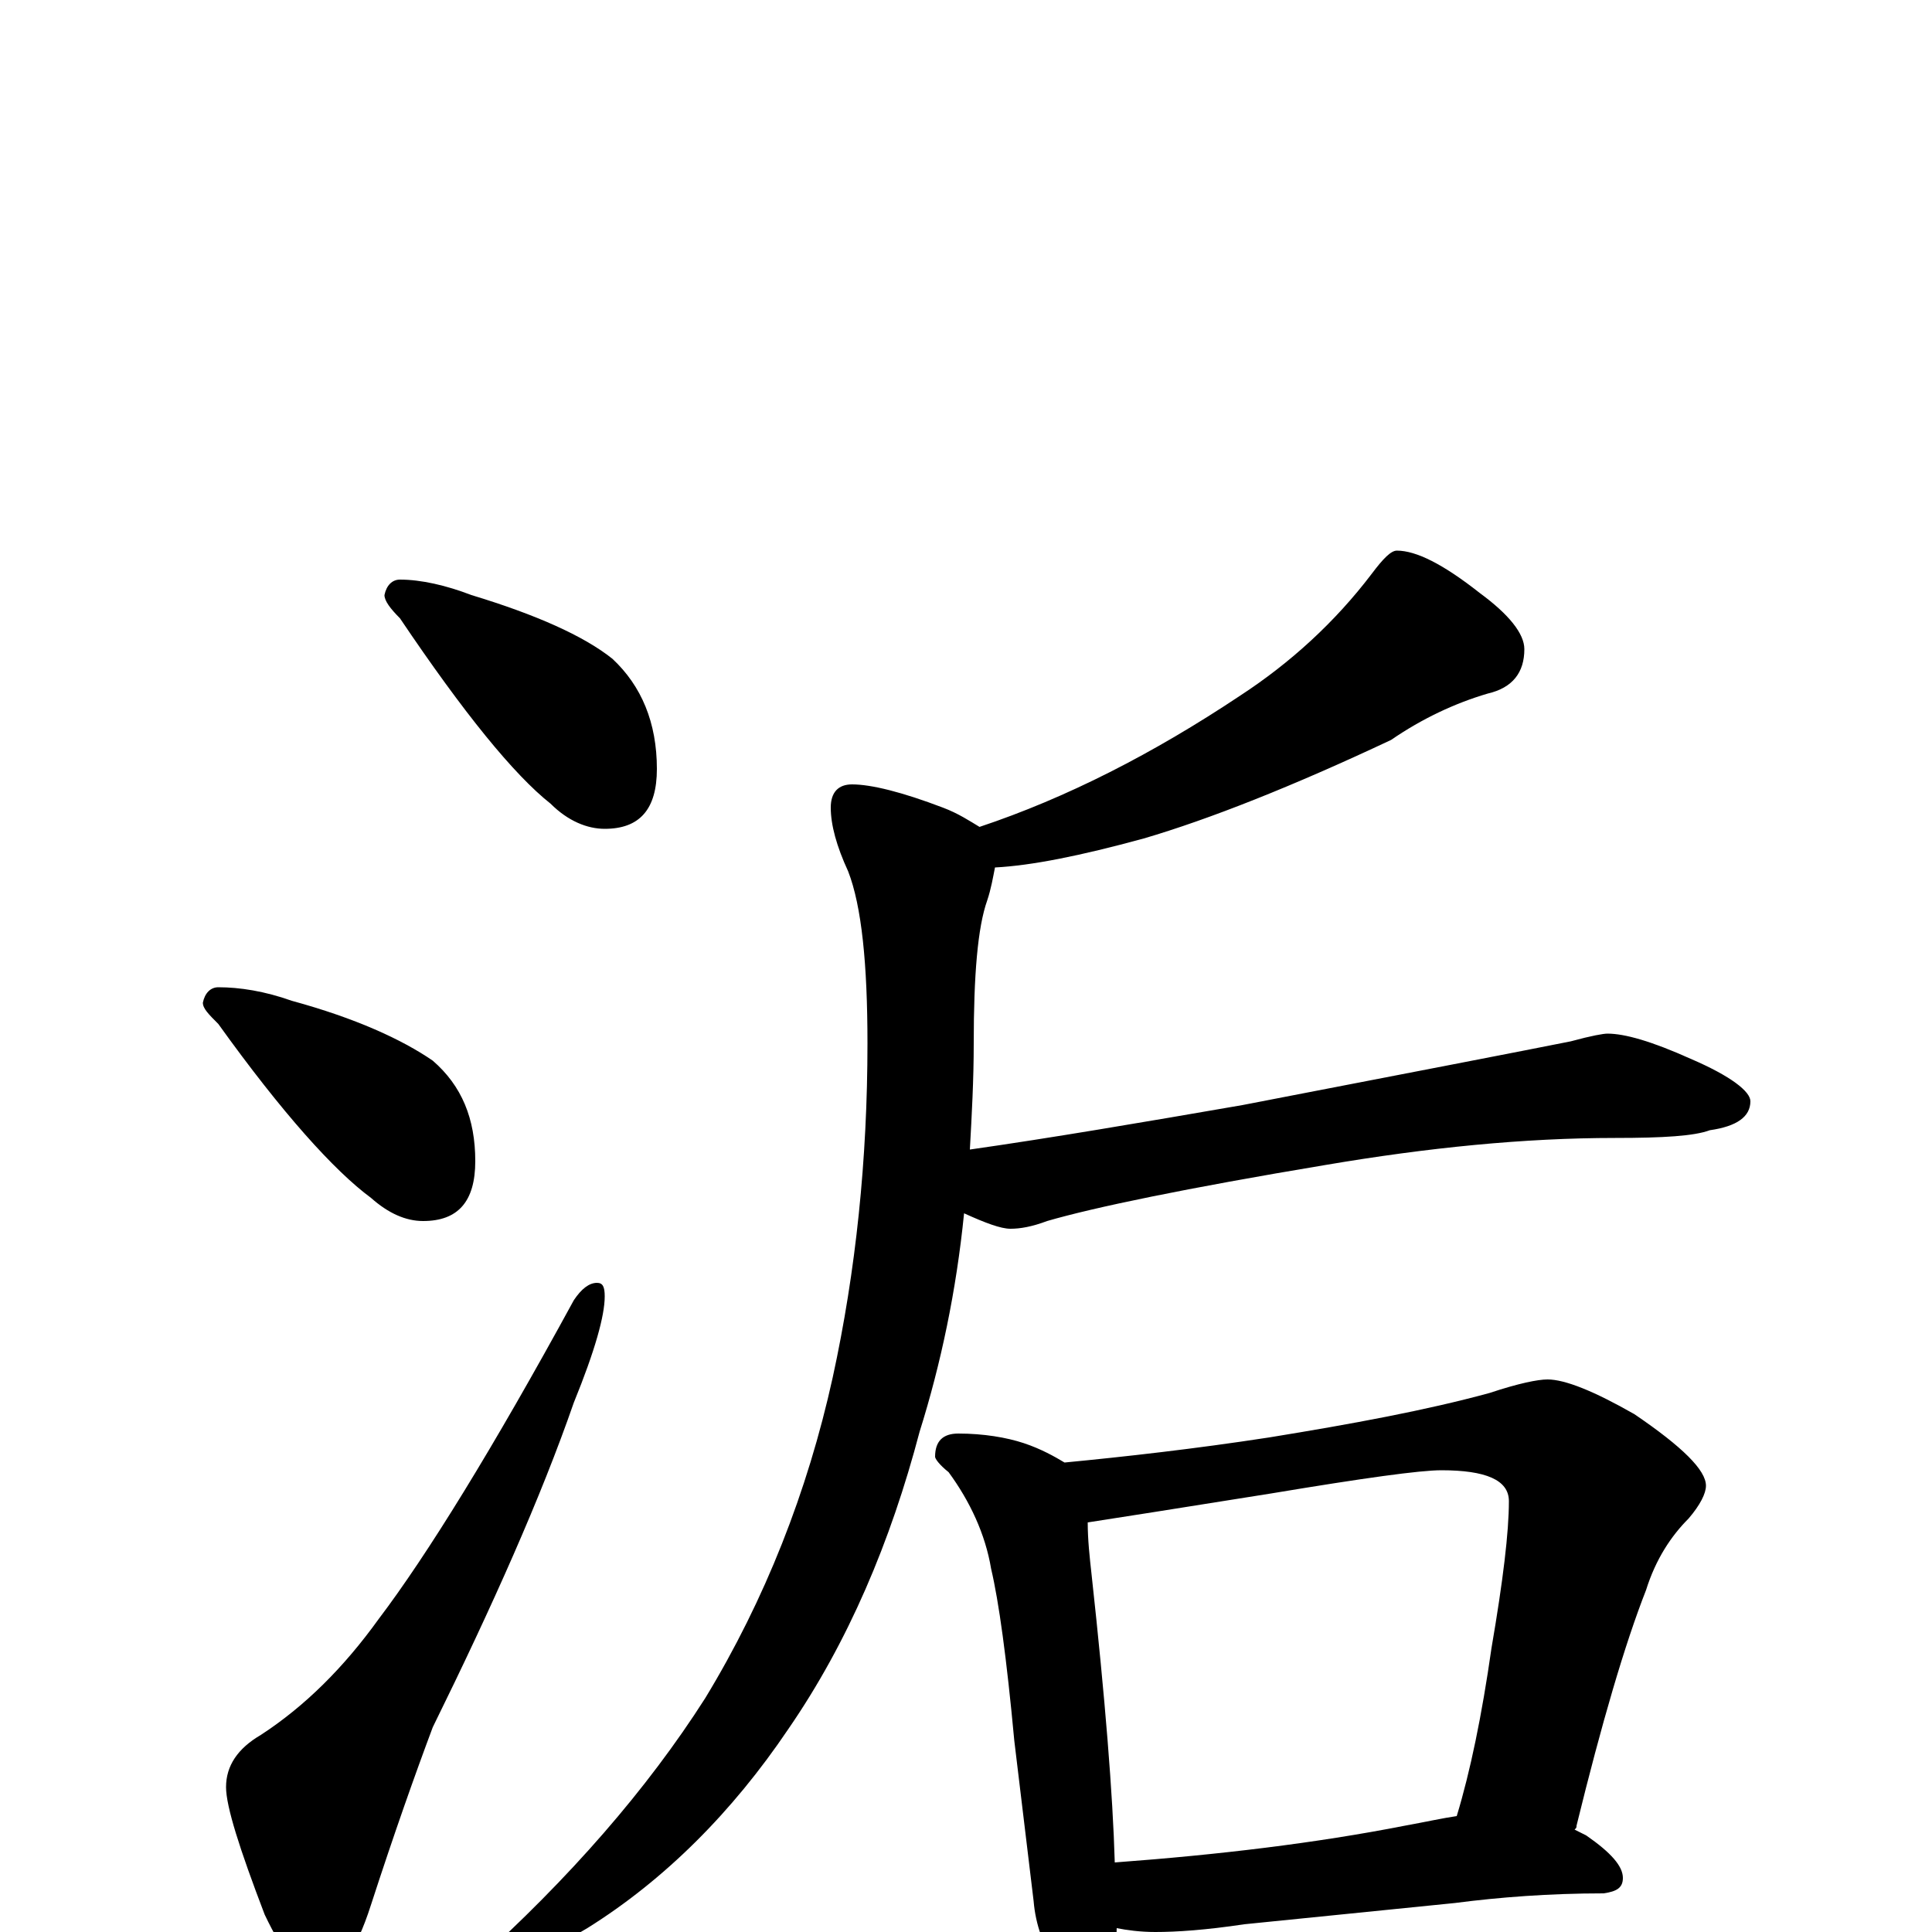 <?xml version="1.0" encoding="utf-8" ?>
<!DOCTYPE svg PUBLIC "-//W3C//DTD SVG 1.1//EN" "http://www.w3.org/Graphics/SVG/1.1/DTD/svg11.dtd">
<svg version="1.1" id="Layer_1" xmlns="http://www.w3.org/2000/svg" xmlns:xlink="http://www.w3.org/1999/xlink" x="0px" y="145px" width="1000px" height="1000px" viewBox="0 0 1000 1000" enable-background="new 0 0 1000 1000" xml:space="preserve">
<g id="Layer_1">
<path id="glyph" transform="matrix(1 0 0 -1 0 1000)" d="M207,700C218,700 231,697 244,692C277,682 302,671 317,659C332,645 340,626 340,602C340,581 331,571 313,571C304,571 294,575 285,584C266,599 240,631 207,680C202,685 199,689 199,692C200,697 203,700 207,700M113,489C124,489 137,487 151,482C184,473 208,462 224,451C239,438 246,421 246,399C246,378 237,368 219,368C210,368 201,372 192,380C173,394 146,424 113,470C108,475 105,478 105,481C106,486 109,489 113,489M309,336C312,336 313,334 313,329C313,319 308,301 297,274C280,225 255,169 224,106C215,82 204,51 192,14C184,-11 175,-23 164,-23C156,-23 147,-12 137,9C124,43 117,65 117,75C117,86 123,95 135,102C158,117 178,137 196,162C221,195 255,250 297,327C301,333 305,336 309,336M723,715C733,715 747,708 766,693C781,682 789,672 789,664C789,652 783,644 770,641C753,636 736,628 720,617C669,593 626,576 592,566C559,557 534,552 515,551C514,546 513,540 511,534C506,520 504,495 504,460C504,441 503,423 502,405C544,411 591,419 643,428C731,445 788,456 813,461C824,464 830,465 832,465C841,465 855,461 875,452C896,443 906,435 906,430C906,422 899,417 885,415C877,412 861,411 836,411C789,411 739,406 686,397C614,385 566,375 542,368C534,365 528,364 523,364C518,364 510,367 499,372C495,332 487,294 476,259C461,202 439,150 408,105C379,62 344,27 304,2C267,-20 244,-31 234,-31C231,-31 230,-30 230,-27C230,-26 235,-22 245,-17C295,28 335,74 365,121C396,172 418,228 431,287C443,342 449,400 449,460C449,501 446,531 439,549C433,562 430,573 430,582C430,590 434,594 441,594C451,594 467,590 488,582C496,579 502,575 507,572C552,587 597,610 642,640C668,657 691,678 710,703C716,711 720,715 723,715M496,258C509,258 521,256 530,253C539,250 546,246 551,243C582,246 618,250 657,256C700,263 738,270 771,279C786,284 796,286 801,286C810,286 825,280 846,268C871,251 883,239 883,231C883,227 880,221 874,214C865,205 857,193 852,177C841,149 829,108 816,55C816,54 816,54 815,53C817,52 819,51 821,50C834,41 840,34 840,28C840,23 837,21 830,20C802,20 776,18 753,15l-109,-11C624,1 609,0 598,0C590,0 583,1 578,2C578,-7 576,-15 573,-20C570,-27 566,-31 563,-31C557,-31 552,-27 548,-19C540,-8 536,4 535,16l-10,83C521,142 517,171 513,188C510,206 502,223 491,238C486,242 484,245 484,246C484,254 488,258 496,258M577,36C631,40 681,46 727,55C738,57 747,59 754,60C761,83 767,112 772,147C778,182 781,207 781,223C781,234 769,239 746,239C735,239 706,235 658,227C608,219 576,214 563,212C563,203 564,194 565,185C572,121 576,71 577,36z"/>
</g>
</svg>
